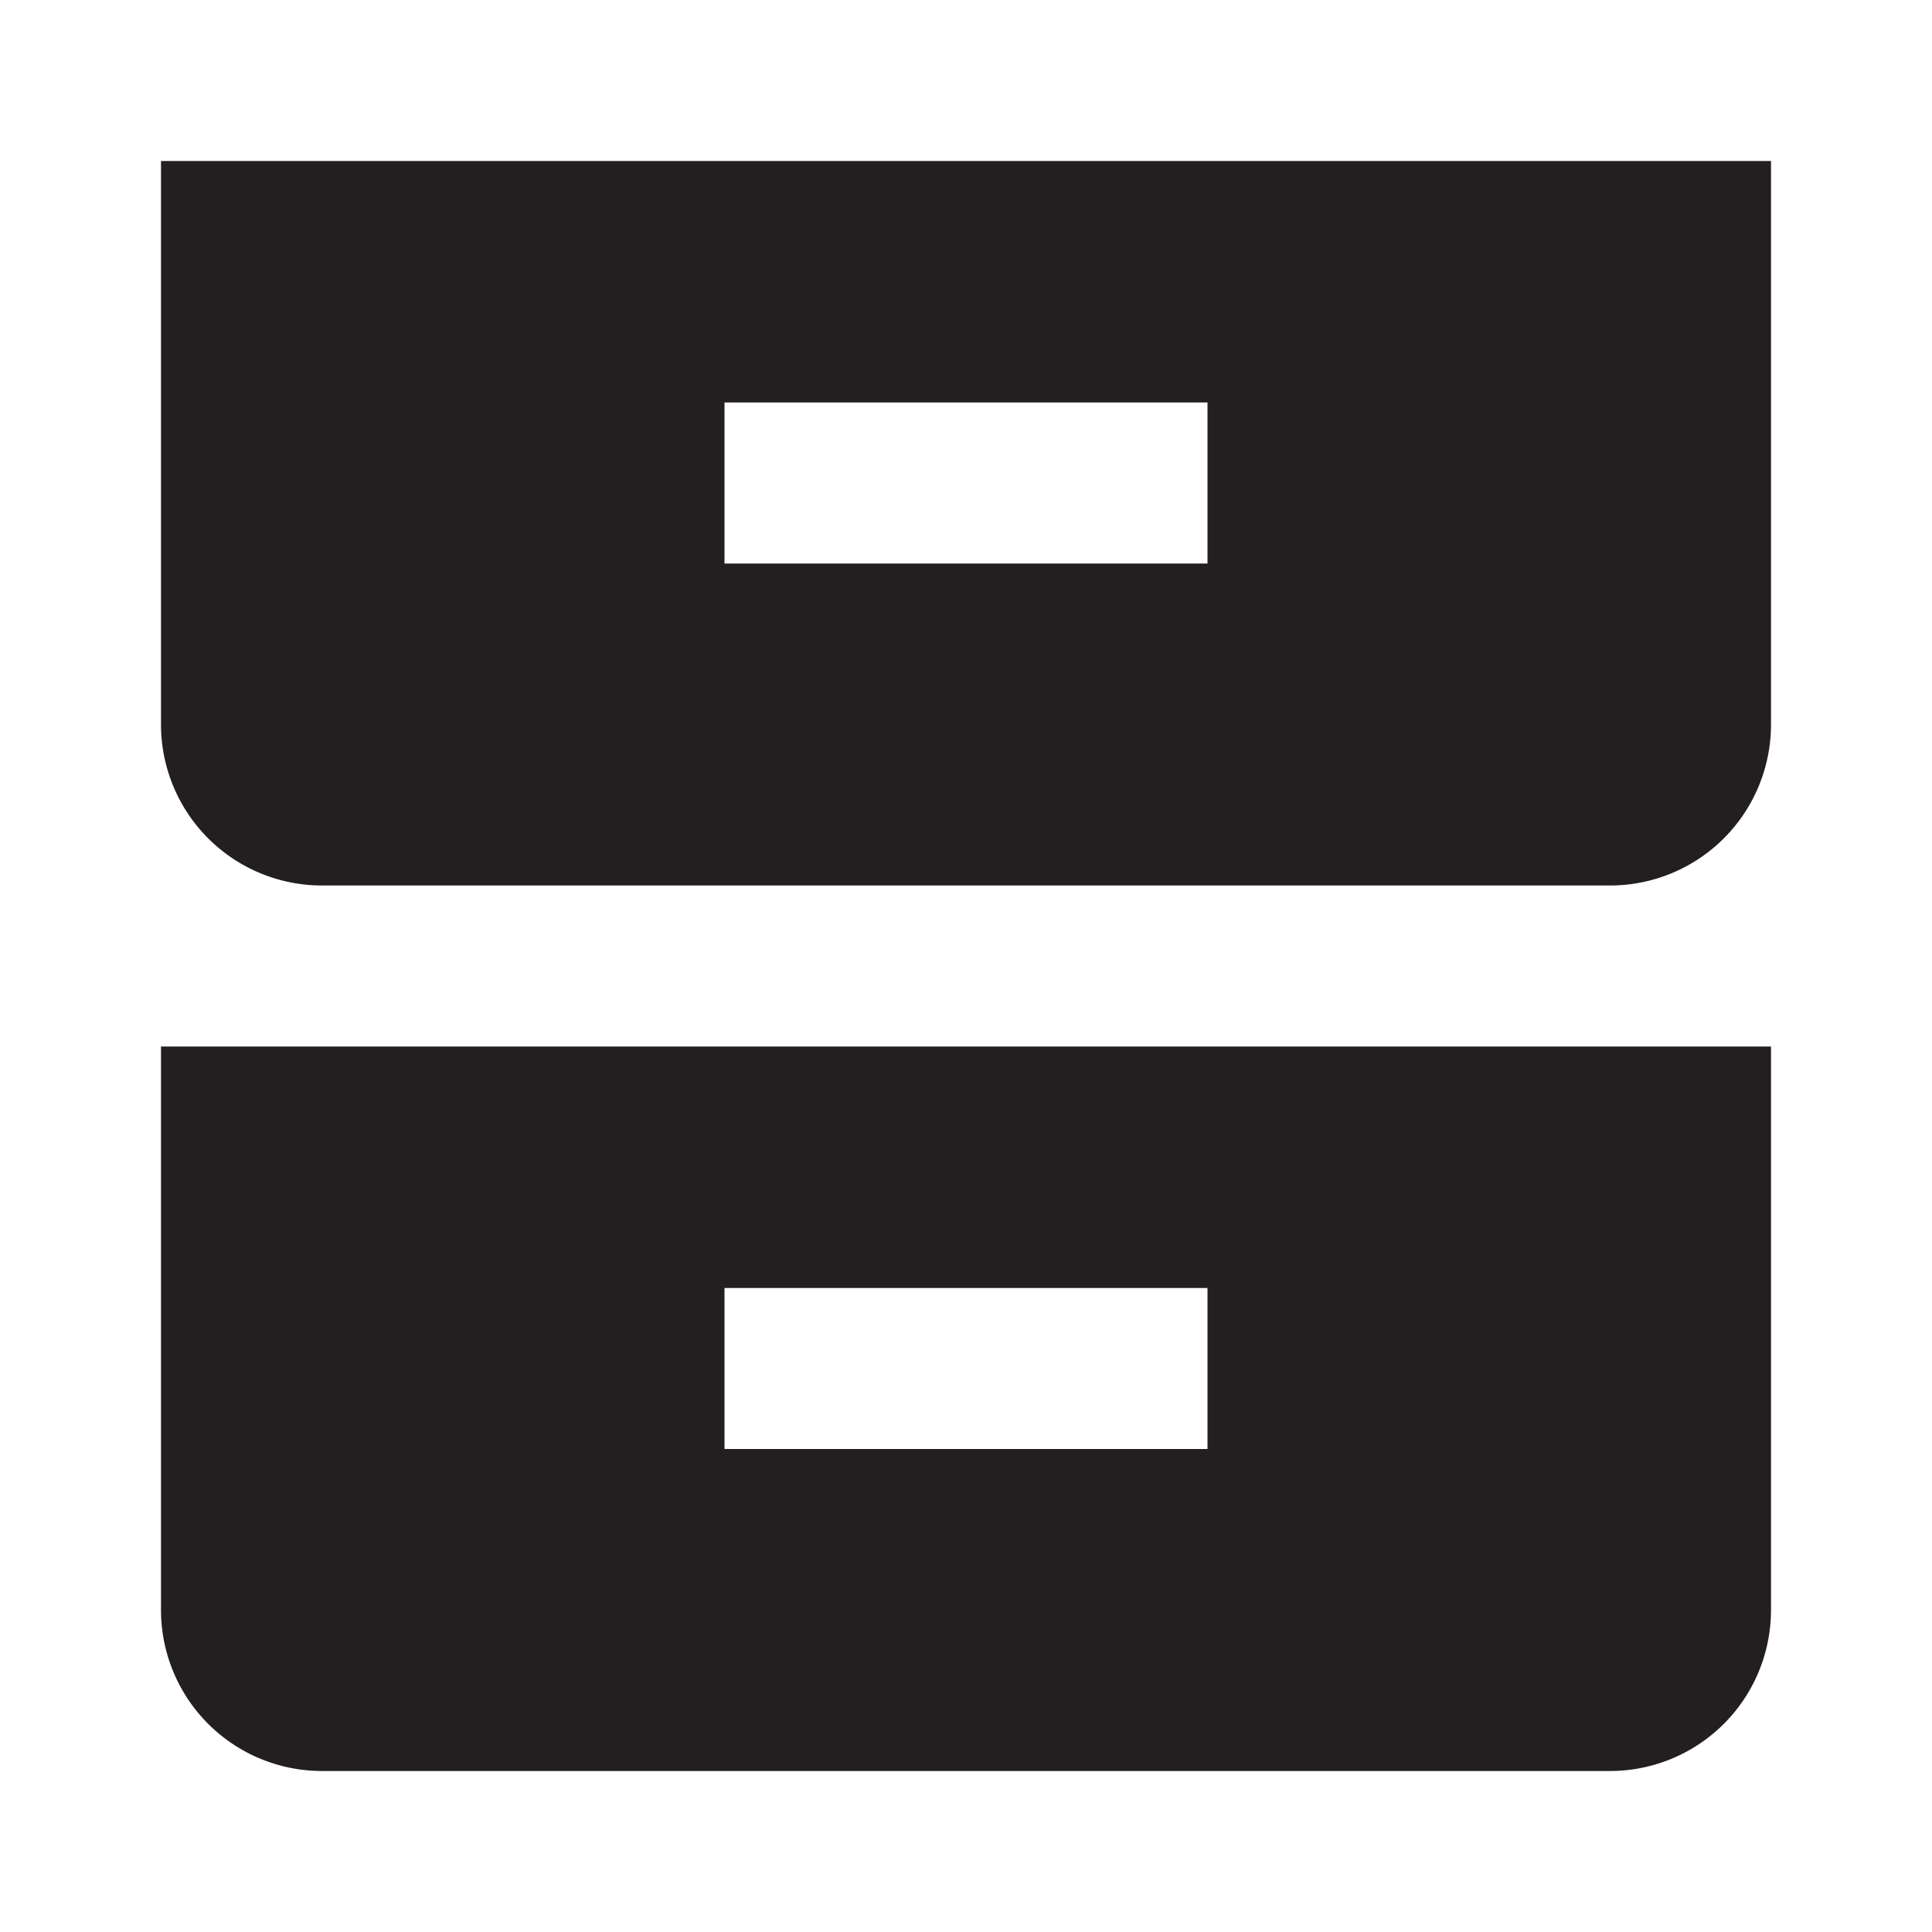 <svg xmlns="http://www.w3.org/2000/svg" width="24" height="24" viewBox="0 0 24 24"><rect width="24" height="24" style="fill:none"/><path d="M2,2V9a2,2,0,0,0,2,2H20a2,2,0,0,0,2-2V2ZM15,7H9V5h6ZM4,22H20a2,2,0,0,0,2-2V13H2v7A2,2,0,0,0,4,22Zm5-6h6v2H9Z" style="fill:#231f20"/></svg>